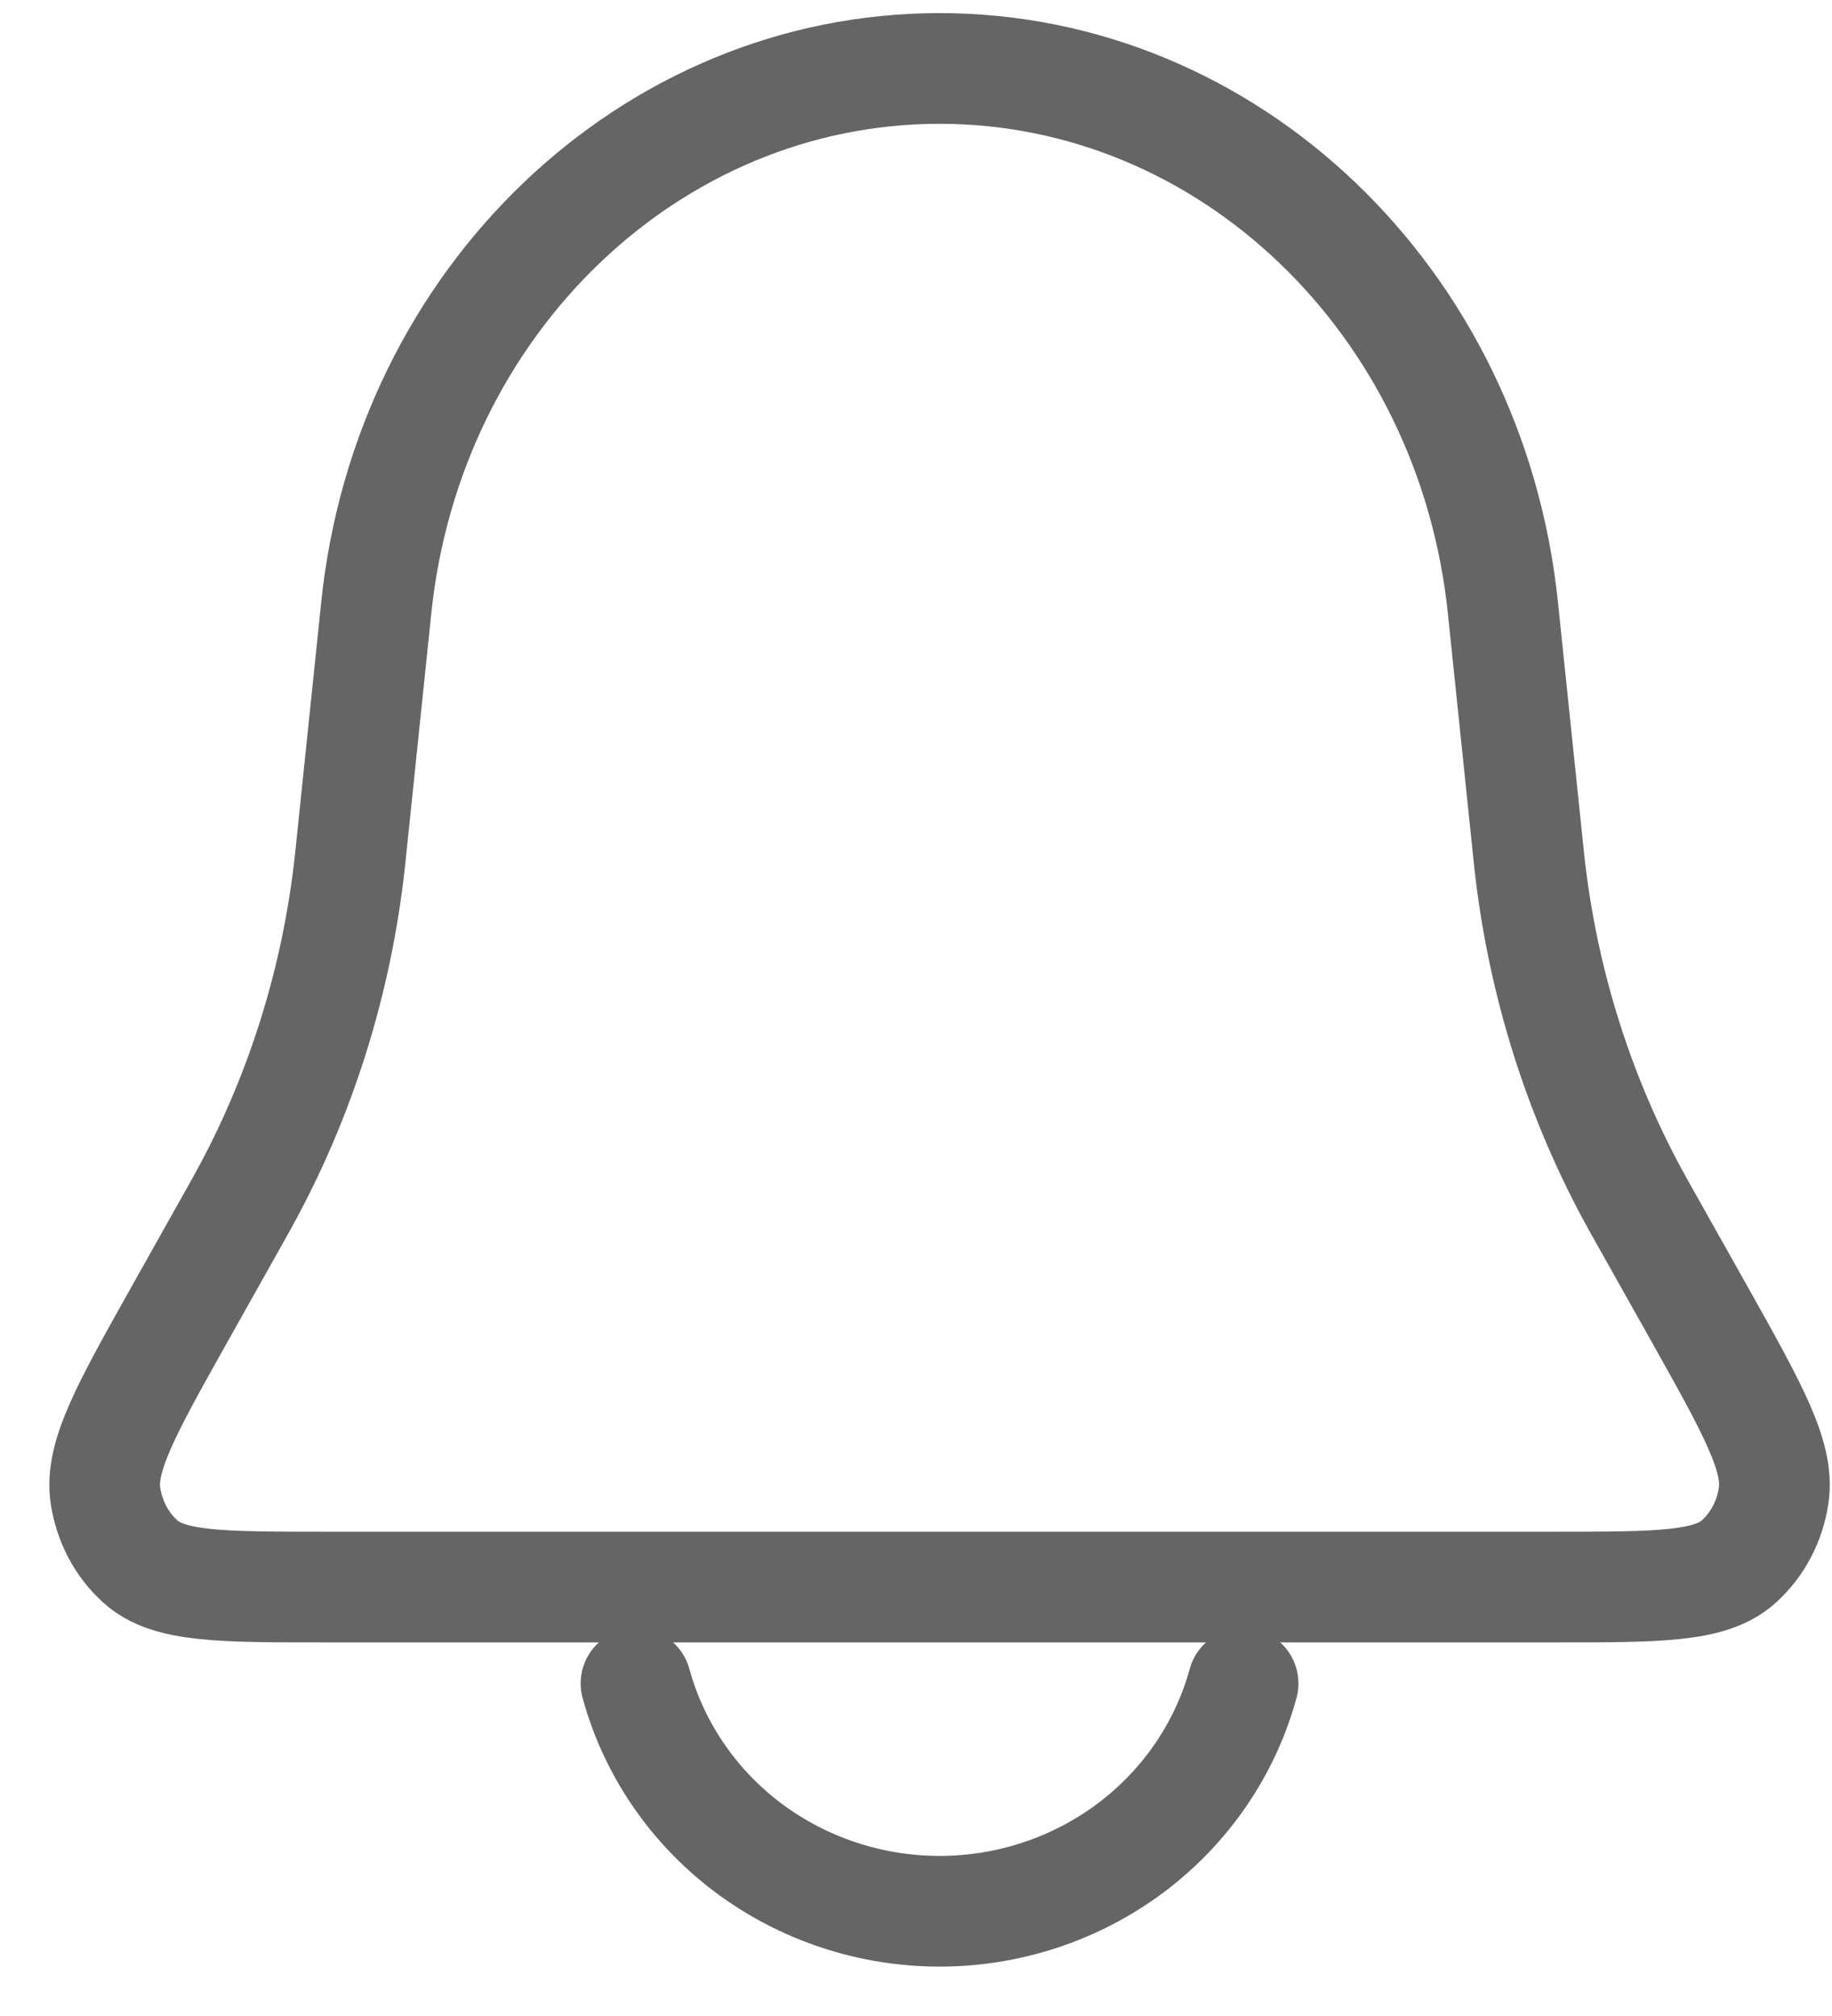 <svg width="20" height="22" viewBox="0 0 20 22" fill="none" xmlns="http://www.w3.org/2000/svg">
<path d="M4.108 6.629C4.456 3.281 7.105 0.747 10.257 0.747C13.41 0.747 16.058 3.281 16.407 6.629L16.686 9.312C16.689 9.346 16.691 9.363 16.693 9.38C16.836 10.71 17.241 11.993 17.881 13.143C17.889 13.158 17.898 13.172 17.914 13.202L18.555 14.342C19.135 15.377 19.426 15.895 19.363 16.319C19.322 16.602 19.185 16.859 18.98 17.043C18.672 17.319 18.107 17.319 16.978 17.319H3.537C2.408 17.319 1.843 17.319 1.535 17.043C1.329 16.859 1.193 16.602 1.151 16.319C1.089 15.895 1.379 15.377 1.96 14.342L2.6 13.202C2.617 13.172 2.625 13.158 2.633 13.143C3.274 11.993 3.679 10.71 3.822 9.38C3.824 9.363 3.826 9.346 3.829 9.312L4.108 6.629Z" stroke="#656565" stroke-width="1.208"/>
<path d="M6.943 18.371C7.138 19.084 7.569 19.714 8.168 20.164C8.768 20.613 9.502 20.857 10.257 20.857C11.012 20.857 11.747 20.613 12.346 20.164C12.945 19.714 13.376 19.084 13.571 18.371" stroke="#656565" stroke-width="1.208" stroke-linecap="round"/>
</svg>
